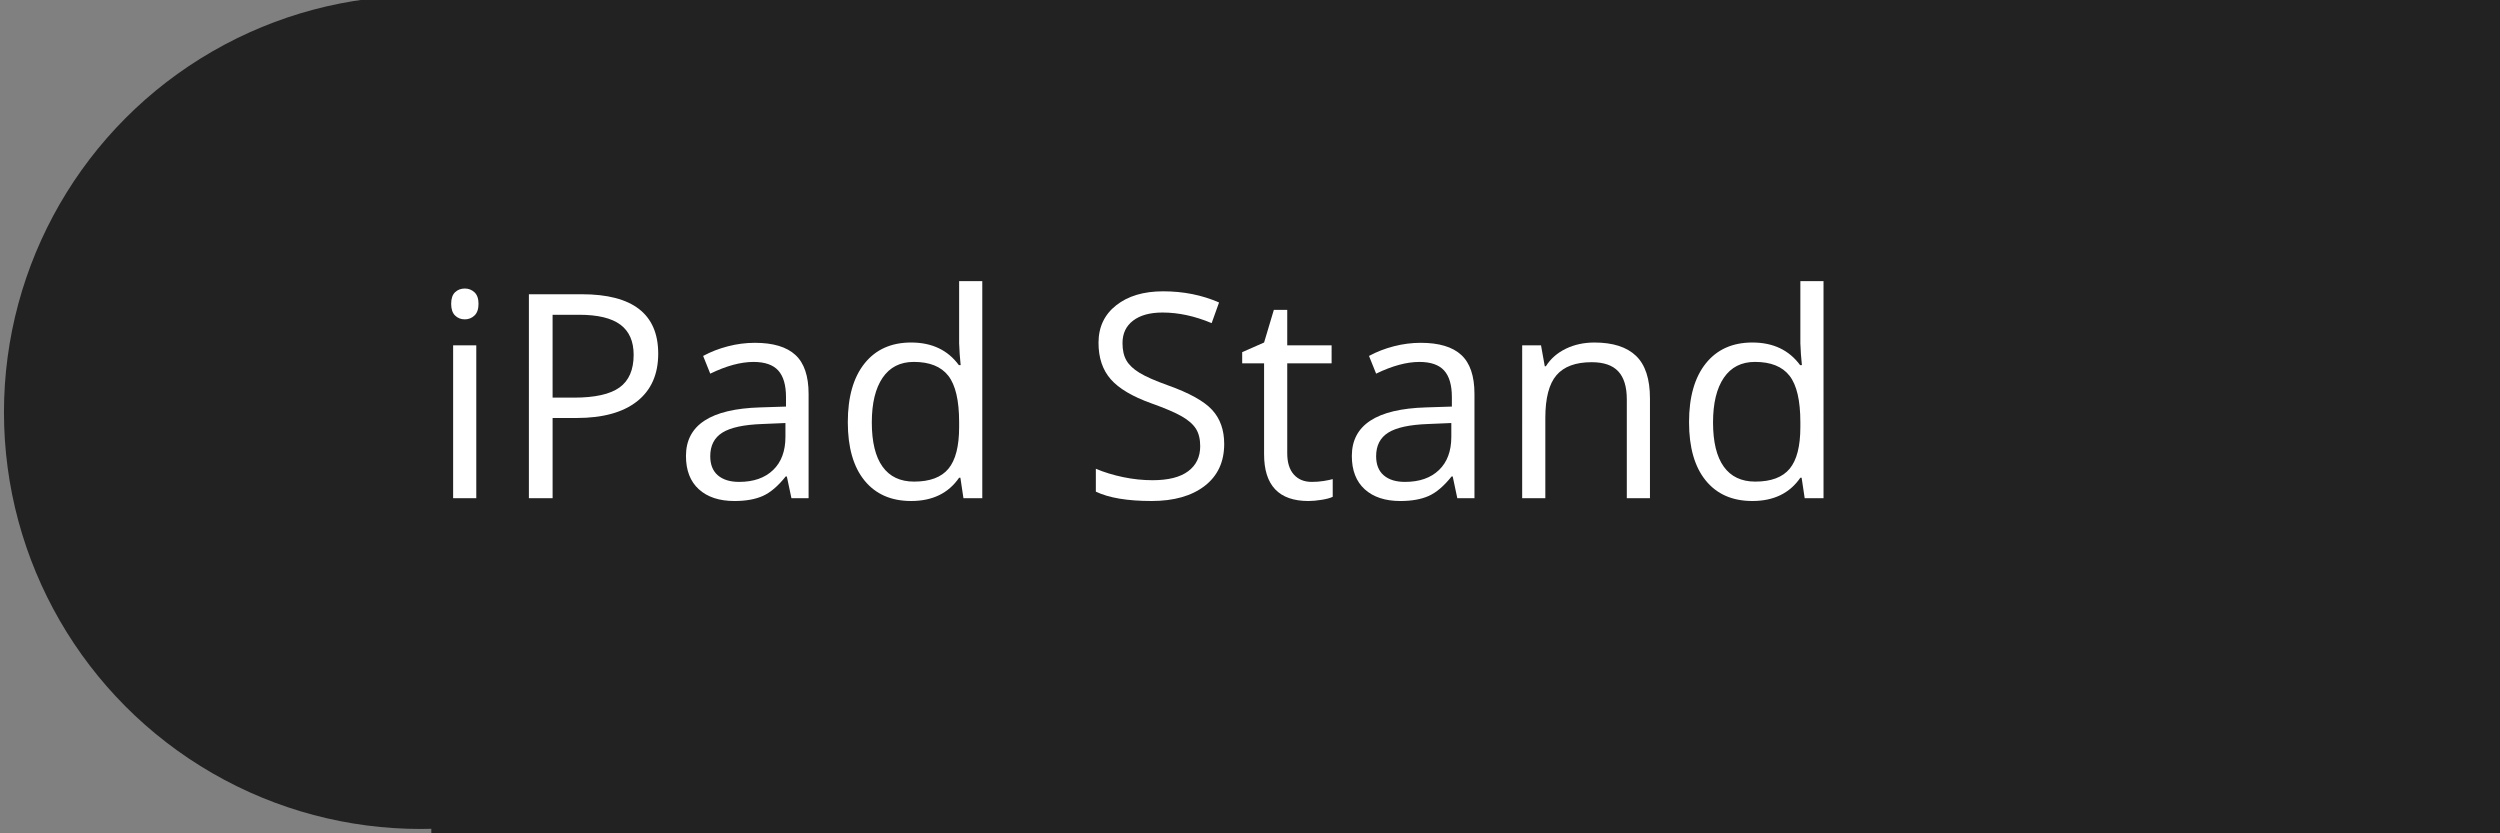 <?xml version="1.0" encoding="utf-8"?>
<!-- Generator: Adobe Illustrator 15.0.0, SVG Export Plug-In . SVG Version: 6.00 Build 0)  -->
<!DOCTYPE svg PUBLIC "-//W3C//DTD SVG 1.1//EN" "http://www.w3.org/Graphics/SVG/1.1/DTD/svg11.dtd">
<svg version="1.1" xmlns="http://www.w3.org/2000/svg" xmlns:xlink="http://www.w3.org/1999/xlink" x="0px" y="0px" width="210px"
	 height="70px" viewBox="0 0 210 70" enable-background="new 0 0 210 70" xml:space="preserve">
<rect x="0" y="0" width="210" height="70" fill="#808080" stroke="none"/>
<g id="Layer_5">
	<circle fill="#222222" cx="35.333" cy="34.633" r="35"/>
	<rect x="36.232" y="-7.7" fill="#222222" width="177.76" height="80.435"/>
	<g>
		<path fill="#FFFFFF" d="M37.898,25.526c0-0.445,0.109-0.771,0.328-0.979s0.492-0.311,0.82-0.311c0.312,0,0.582,0.105,0.809,0.316
			s0.34,0.535,0.34,0.973s-0.113,0.764-0.34,0.979s-0.496,0.322-0.809,0.322c-0.328,0-0.602-0.107-0.82-0.322
			S37.898,25.963,37.898,25.526z M40.008,41.85h-1.945V29.006h1.945V41.85z"/>
		<path fill="#FFFFFF" d="M55.29,29.709c0,1.734-0.592,3.068-1.775,4.002s-2.877,1.4-5.08,1.4h-2.016v6.738h-1.992V24.717h4.442
			C53.149,24.717,55.29,26.381,55.29,29.709z M46.418,33.401h1.793c1.766,0,3.043-0.285,3.832-0.855s1.184-1.484,1.184-2.742
			c0-1.133-0.371-1.977-1.113-2.531s-1.898-0.832-3.469-0.832h-2.227V33.401z"/>
		<path fill="#FFFFFF" d="M66.481,41.85l-0.387-1.828H66c-0.641,0.805-1.279,1.35-1.916,1.635s-1.432,0.428-2.385,0.428
			c-1.273,0-2.271-0.328-2.994-0.984s-1.084-1.59-1.084-2.801c0-2.593,2.074-3.953,6.223-4.078l2.18-0.07v-0.797
			c0-1.008-0.217-1.752-0.65-2.232s-1.127-0.721-2.08-0.721c-1.07,0-2.281,0.328-3.633,0.984l-0.598-1.488
			c0.633-0.344,1.326-0.613,2.08-0.809s1.51-0.293,2.268-0.293c1.531,0,2.666,0.34,3.404,1.02s1.107,1.77,1.107,3.27v8.765H66.481z
			 M62.086,40.479c1.211,0,2.162-0.332,2.854-0.996s1.037-1.594,1.037-2.789v-1.16l-1.945,0.082
			c-1.547,0.055-2.662,0.295-3.346,0.72c-0.684,0.426-1.025,1.088-1.025,1.986c0,0.703,0.213,1.238,0.639,1.605
			S61.321,40.479,62.086,40.479z"/>
		<path fill="#FFFFFF" d="M80.672,40.127h-0.105c-0.898,1.305-2.242,1.957-4.031,1.957c-1.68,0-2.986-0.574-3.92-1.723
			s-1.4-2.781-1.4-4.898c0-2.117,0.469-3.762,1.406-4.934s2.242-1.758,3.914-1.758c1.742,0,3.078,0.633,4.008,1.898h0.152
			l-0.082-0.926l-0.047-0.902v-5.227h1.945V41.85H80.93L80.672,40.127z M76.782,40.455c1.328,0,2.291-0.361,2.889-1.084
			s0.896-1.889,0.896-3.498v-0.41c0-1.82-0.303-3.119-0.908-3.896s-1.572-1.166-2.9-1.166c-1.141,0-2.014,0.443-2.619,1.33
			s-0.908,2.139-0.908,3.756c0,1.64,0.301,2.878,0.902,3.714S75.618,40.455,76.782,40.455z"/>
		<path fill="#FFFFFF" d="M102.833,37.291c0,1.508-0.547,2.684-1.641,3.527s-2.578,1.266-4.453,1.266
			c-2.031,0-3.594-0.262-4.688-0.785v-1.922c0.703,0.297,1.469,0.531,2.297,0.703s1.648,0.258,2.461,0.258
			c1.328,0,2.328-0.252,3-0.756s1.008-1.205,1.008-2.104c0-0.594-0.119-1.08-0.357-1.459c-0.238-0.378-0.637-0.728-1.195-1.048
			s-1.408-0.684-2.549-1.09c-1.594-0.57-2.732-1.246-3.416-2.027s-1.025-1.801-1.025-3.059c0-1.32,0.496-2.371,1.488-3.152
			s2.305-1.172,3.938-1.172c1.703,0,3.27,0.312,4.699,0.938l-0.621,1.734c-1.414-0.594-2.789-0.891-4.125-0.891
			c-1.055,0-1.879,0.227-2.473,0.68s-0.891,1.082-0.891,1.887c0,0.594,0.109,1.08,0.328,1.459s0.588,0.727,1.107,1.043
			s1.314,0.666,2.385,1.049c1.797,0.641,3.033,1.328,3.709,2.062S102.833,36.119,102.833,37.291z"/>
		<path fill="#FFFFFF" d="M110.191,40.479c0.344,0,0.676-0.025,0.996-0.076s0.574-0.104,0.762-0.158v1.488
			c-0.211,0.102-0.521,0.186-0.932,0.252s-0.779,0.1-1.107,0.1c-2.484,0-3.727-1.309-3.727-3.926v-7.64h-1.839v-0.938l1.839-0.809
			l0.82-2.742h1.125v2.977h3.727v1.512h-3.727v7.558c0,0.773,0.184,1.367,0.551,1.781S109.551,40.479,110.191,40.479z"/>
		<path fill="#FFFFFF" d="M122.414,41.85l-0.387-1.828h-0.094c-0.641,0.805-1.279,1.35-1.916,1.635s-1.432,0.428-2.385,0.428
			c-1.273,0-2.271-0.328-2.994-0.984s-1.084-1.59-1.084-2.801c0-2.593,2.074-3.953,6.223-4.078l2.18-0.07v-0.797
			c0-1.008-0.217-1.752-0.65-2.232s-1.127-0.721-2.08-0.721c-1.07,0-2.281,0.328-3.633,0.984l-0.598-1.488
			c0.633-0.344,1.326-0.613,2.08-0.809s1.51-0.293,2.268-0.293c1.531,0,2.666,0.34,3.404,1.02s1.107,1.77,1.107,3.27v8.765H122.414z
			 M118.02,40.479c1.211,0,2.162-0.332,2.854-0.996s1.037-1.594,1.037-2.789v-1.16l-1.945,0.082
			c-1.547,0.055-2.662,0.295-3.346,0.72c-0.684,0.426-1.025,1.088-1.025,1.986c0,0.703,0.213,1.238,0.639,1.605
			S117.254,40.479,118.02,40.479z"/>
		<path fill="#FFFFFF" d="M136.652,41.85v-8.308c0-1.047-0.238-1.828-0.715-2.344s-1.223-0.773-2.238-0.773
			c-1.344,0-2.328,0.363-2.953,1.09s-0.938,1.926-0.938,3.598v6.738h-1.945V29.006h1.582l0.316,1.758h0.094
			c0.398-0.633,0.957-1.123,1.676-1.471s1.52-0.521,2.402-0.521c1.547,0,2.711,0.373,3.492,1.119s1.172,1.939,1.172,3.58v8.378
			H136.652z"/>
		<path fill="#FFFFFF" d="M151.336,40.127h-0.105c-0.898,1.305-2.242,1.957-4.031,1.957c-1.68,0-2.986-0.574-3.92-1.723
			s-1.4-2.781-1.4-4.898c0-2.117,0.469-3.762,1.406-4.934s2.242-1.758,3.914-1.758c1.742,0,3.078,0.633,4.008,1.898h0.152
			l-0.082-0.926l-0.047-0.902v-5.227h1.945V41.85h-1.582L151.336,40.127z M147.445,40.455c1.328,0,2.291-0.361,2.889-1.084
			s0.896-1.889,0.896-3.498v-0.41c0-1.82-0.303-3.119-0.908-3.896s-1.572-1.166-2.9-1.166c-1.141,0-2.014,0.443-2.619,1.33
			s-0.908,2.139-0.908,3.756c0,1.64,0.301,2.878,0.902,3.714S146.281,40.455,147.445,40.455z"/>
	</g>
</g>
<g id="Layer_6" display="none">
	<circle display="inline" fill="#222222" cx="175" cy="34.967" r="35"/>
	<rect x="-3.659" y="-3.134" display="inline" fill="#222222" width="177.759" height="80.435"/>
	<g display="inline">
		<path fill="#FFFFFF" d="M46.373,25.444c0-0.557,0.137-0.964,0.41-1.223s0.615-0.388,1.025-0.388c0.391,0,0.728,0.132,1.011,0.396
			s0.425,0.669,0.425,1.216s-0.142,0.955-0.425,1.223s-0.62,0.403-1.011,0.403c-0.41,0-0.752-0.134-1.025-0.403
			S46.373,25.991,46.373,25.444z M49.009,45.85h-2.432V29.794h2.432V45.85z"/>
		<path fill="#FFFFFF" d="M68.111,30.673c0,2.168-0.74,3.835-2.219,5.002c-1.48,1.167-3.598,1.75-6.352,1.75h-2.52v8.424h-2.49
			V24.433h5.552C65.436,24.433,68.111,26.513,68.111,30.673z M57.021,35.288h2.242c2.207,0,3.803-0.356,4.789-1.069
			s1.48-1.855,1.48-3.428c0-1.416-0.465-2.471-1.393-3.164s-2.373-1.04-4.336-1.04h-2.783V35.288z"/>
		<path fill="#FFFFFF" d="M82.1,45.85l-0.483-2.285h-0.117c-0.801,1.006-1.6,1.687-2.396,2.043s-1.789,0.535-2.98,0.535
			c-1.592,0-2.84-0.41-3.742-1.23c-0.904-0.82-1.355-1.988-1.355-3.502c0-3.242,2.593-4.941,7.778-5.098l2.725-0.088v-0.996
			c0-1.26-0.271-2.19-0.813-2.791c-0.541-0.601-1.408-0.901-2.6-0.901c-1.338,0-2.852,0.41-4.541,1.23l-0.747-1.86
			c0.791-0.43,1.657-0.767,2.601-1.011c0.941-0.244,1.887-0.366,2.834-0.366c1.914,0,3.332,0.425,4.256,1.274
			c0.922,0.85,1.384,2.212,1.384,4.087V45.85H82.1z M76.606,44.135c1.514,0,2.702-0.414,3.567-1.244
			c0.863-0.83,1.296-1.992,1.296-3.486v-1.451l-2.432,0.104c-1.934,0.068-3.328,0.368-4.183,0.9s-1.281,1.359-1.281,2.482
			c0,0.879,0.266,1.549,0.799,2.008C74.904,43.906,75.649,44.135,76.606,44.135z"/>
		<path fill="#FFFFFF" d="M99.84,43.695h-0.132c-1.123,1.631-2.803,2.447-5.039,2.447c-2.1,0-3.733-0.719-4.899-2.154
			c-1.168-1.436-1.751-3.477-1.751-6.123c0-2.646,0.586-4.702,1.758-6.167s2.803-2.197,4.893-2.197c2.178,0,3.848,0.791,5.01,2.373
			h0.19l-0.103-1.157l-0.059-1.128v-6.533h2.432V45.85h-1.978L99.84,43.695z M94.977,44.105c1.66,0,2.863-0.451,3.611-1.354
			c0.746-0.903,1.12-2.36,1.12-4.372v-0.514c0-2.275-0.379-3.898-1.136-4.87s-1.965-1.458-3.625-1.458
			c-1.426,0-2.518,0.554-3.273,1.663c-0.758,1.108-1.136,2.673-1.136,4.694c0,2.051,0.376,3.6,1.128,4.645
			S93.521,44.105,94.977,44.105z"/>
		<path fill="#FFFFFF" d="M122.046,45.85h-2.49V26.645h-6.782v-2.212h16.055v2.212h-6.782V45.85z"/>
		<path fill="#FFFFFF" d="M131.48,25.444c0-0.557,0.137-0.964,0.41-1.223s0.615-0.388,1.025-0.388c0.391,0,0.728,0.132,1.011,0.396
			s0.425,0.669,0.425,1.216s-0.142,0.955-0.425,1.223s-0.62,0.403-1.011,0.403c-0.41,0-0.752-0.134-1.025-0.403
			S131.48,25.991,131.48,25.444z M134.117,45.85h-2.432V29.794h2.432V45.85z"/>
		<path fill="#FFFFFF" d="M141.705,45.85h-2.432V23.056h2.432V45.85z"/>
		<path fill="#FFFFFF" d="M149.293,45.85h-2.432V23.056h2.432V45.85z"/>
	</g>
</g>
</svg>
